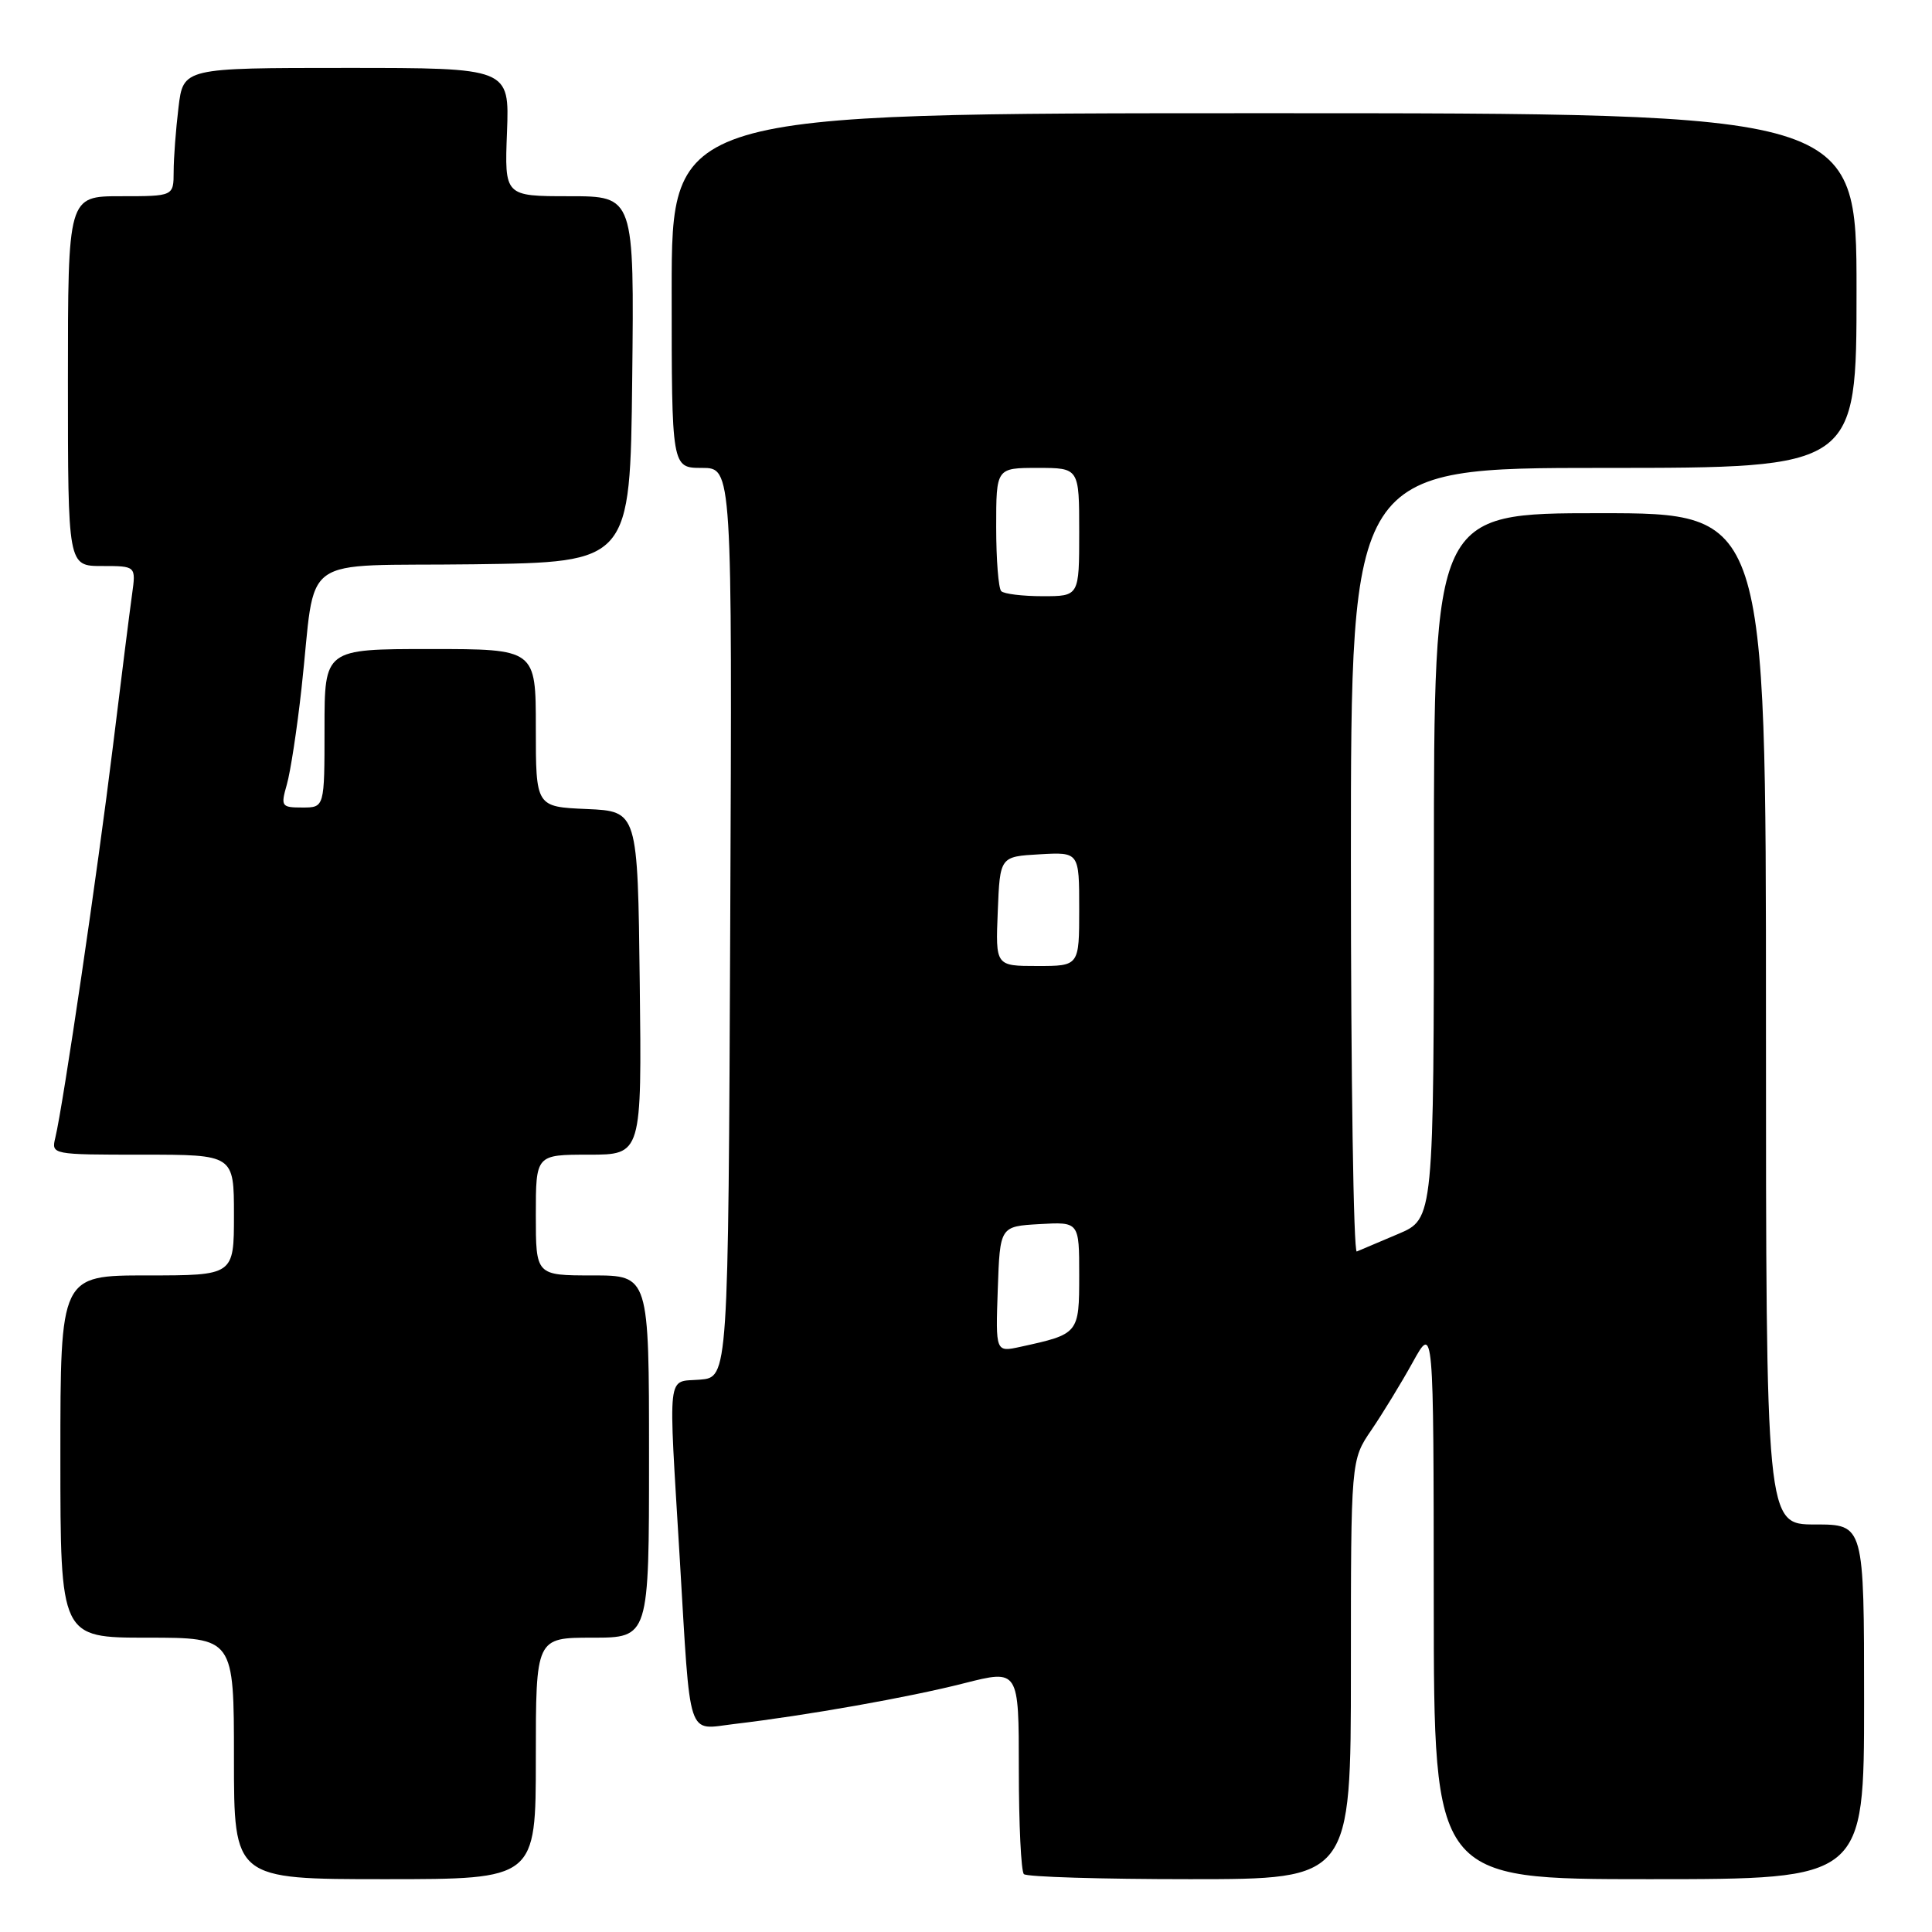 <?xml version="1.0" encoding="UTF-8" standalone="no"?>
<!DOCTYPE svg PUBLIC "-//W3C//DTD SVG 1.1//EN" "http://www.w3.org/Graphics/SVG/1.1/DTD/svg11.dtd" >
<svg xmlns="http://www.w3.org/2000/svg" xmlns:xlink="http://www.w3.org/1999/xlink" version="1.1" viewBox="0 0 256 256">
 <g >
 <path fill="currentColor"
d=" M 71.00 233.00 C 71.00 217.00 71.00 217.00 78.50 217.00 C 86.00 217.00 86.00 217.00 86.00 193.00 C 86.00 169.00 86.00 169.00 78.50 169.00 C 71.00 169.00 71.00 169.00 71.00 161.00 C 71.00 153.00 71.00 153.00 78.02 153.00 C 85.04 153.00 85.04 153.00 84.77 130.25 C 84.50 107.50 84.50 107.50 77.75 107.20 C 71.00 106.91 71.00 106.91 71.00 96.45 C 71.00 86.00 71.00 86.00 57.00 86.00 C 43.00 86.00 43.00 86.00 43.00 96.50 C 43.00 107.00 43.00 107.00 40.07 107.00 C 37.29 107.00 37.18 106.85 38.00 103.98 C 38.48 102.33 39.36 96.59 39.95 91.23 C 41.98 72.97 39.05 75.08 62.79 74.77 C 83.50 74.50 83.50 74.50 83.77 50.25 C 84.04 26.00 84.04 26.00 75.44 26.00 C 66.85 26.00 66.85 26.00 67.18 17.50 C 67.50 9.00 67.50 9.00 45.89 9.00 C 24.28 9.00 24.28 9.00 23.65 14.25 C 23.30 17.14 23.01 20.96 23.01 22.75 C 23.00 26.00 23.00 26.00 16.00 26.00 C 9.00 26.00 9.00 26.00 9.00 50.50 C 9.00 75.00 9.00 75.00 13.51 75.00 C 18.02 75.00 18.02 75.00 17.50 78.75 C 17.21 80.81 16.06 89.92 14.95 99.00 C 12.94 115.40 8.37 146.45 7.33 150.75 C 6.79 152.99 6.84 153.00 18.89 153.00 C 31.00 153.00 31.00 153.00 31.00 161.00 C 31.00 169.00 31.00 169.00 19.50 169.00 C 8.00 169.00 8.00 169.00 8.00 193.00 C 8.00 217.00 8.00 217.00 19.50 217.00 C 31.00 217.00 31.00 217.00 31.00 233.00 C 31.00 249.00 31.00 249.00 51.00 249.00 C 71.00 249.00 71.00 249.00 71.00 233.00 Z  M 179.00 221.23 C 179.00 193.46 179.00 193.46 181.72 189.48 C 183.21 187.29 185.68 183.25 187.20 180.50 C 189.96 175.50 189.96 175.50 189.98 212.25 C 190.00 249.00 190.00 249.00 218.50 249.00 C 247.00 249.00 247.00 249.00 247.00 225.50 C 247.00 202.00 247.00 202.00 240.50 202.00 C 234.00 202.00 234.00 202.00 234.00 135.00 C 234.00 68.00 234.00 68.00 212.00 68.00 C 190.00 68.00 190.00 68.00 190.00 114.75 C 189.99 161.50 189.99 161.50 185.28 163.50 C 182.69 164.60 180.21 165.65 179.78 165.83 C 179.35 166.02 179.00 142.73 179.00 114.08 C 179.00 62.00 179.00 62.00 212.50 62.00 C 246.00 62.00 246.00 62.00 246.00 38.50 C 246.00 15.00 246.00 15.00 167.50 15.00 C 89.00 15.00 89.00 15.00 89.00 38.50 C 89.00 62.00 89.00 62.00 93.01 62.00 C 97.02 62.00 97.02 62.00 96.76 122.25 C 96.50 182.50 96.50 182.50 92.75 182.81 C 88.31 183.18 88.55 181.12 90.07 206.50 C 91.53 230.96 90.95 229.19 97.28 228.44 C 106.85 227.31 120.42 224.91 127.75 223.04 C 135.00 221.20 135.00 221.20 135.00 234.44 C 135.00 241.71 135.30 247.97 135.67 248.33 C 136.03 248.70 145.93 249.00 157.67 249.00 C 179.00 249.00 179.00 249.00 179.00 221.23 Z  M 132.21 170.84 C 132.50 162.50 132.50 162.50 137.75 162.20 C 143.00 161.90 143.00 161.90 143.00 168.97 C 143.00 176.73 142.96 176.77 135.21 178.46 C 131.92 179.18 131.92 179.18 132.21 170.84 Z  M 132.21 120.75 C 132.50 113.50 132.50 113.50 137.75 113.20 C 143.00 112.90 143.00 112.90 143.00 120.45 C 143.00 128.00 143.00 128.00 137.46 128.00 C 131.91 128.00 131.91 128.00 132.21 120.75 Z  M 132.67 78.33 C 132.30 77.97 132.00 74.14 132.00 69.83 C 132.00 62.00 132.00 62.00 137.50 62.00 C 143.00 62.00 143.00 62.00 143.00 70.50 C 143.00 79.00 143.00 79.00 138.17 79.00 C 135.51 79.00 133.03 78.70 132.67 78.33 Z "/>
</g>
</svg>